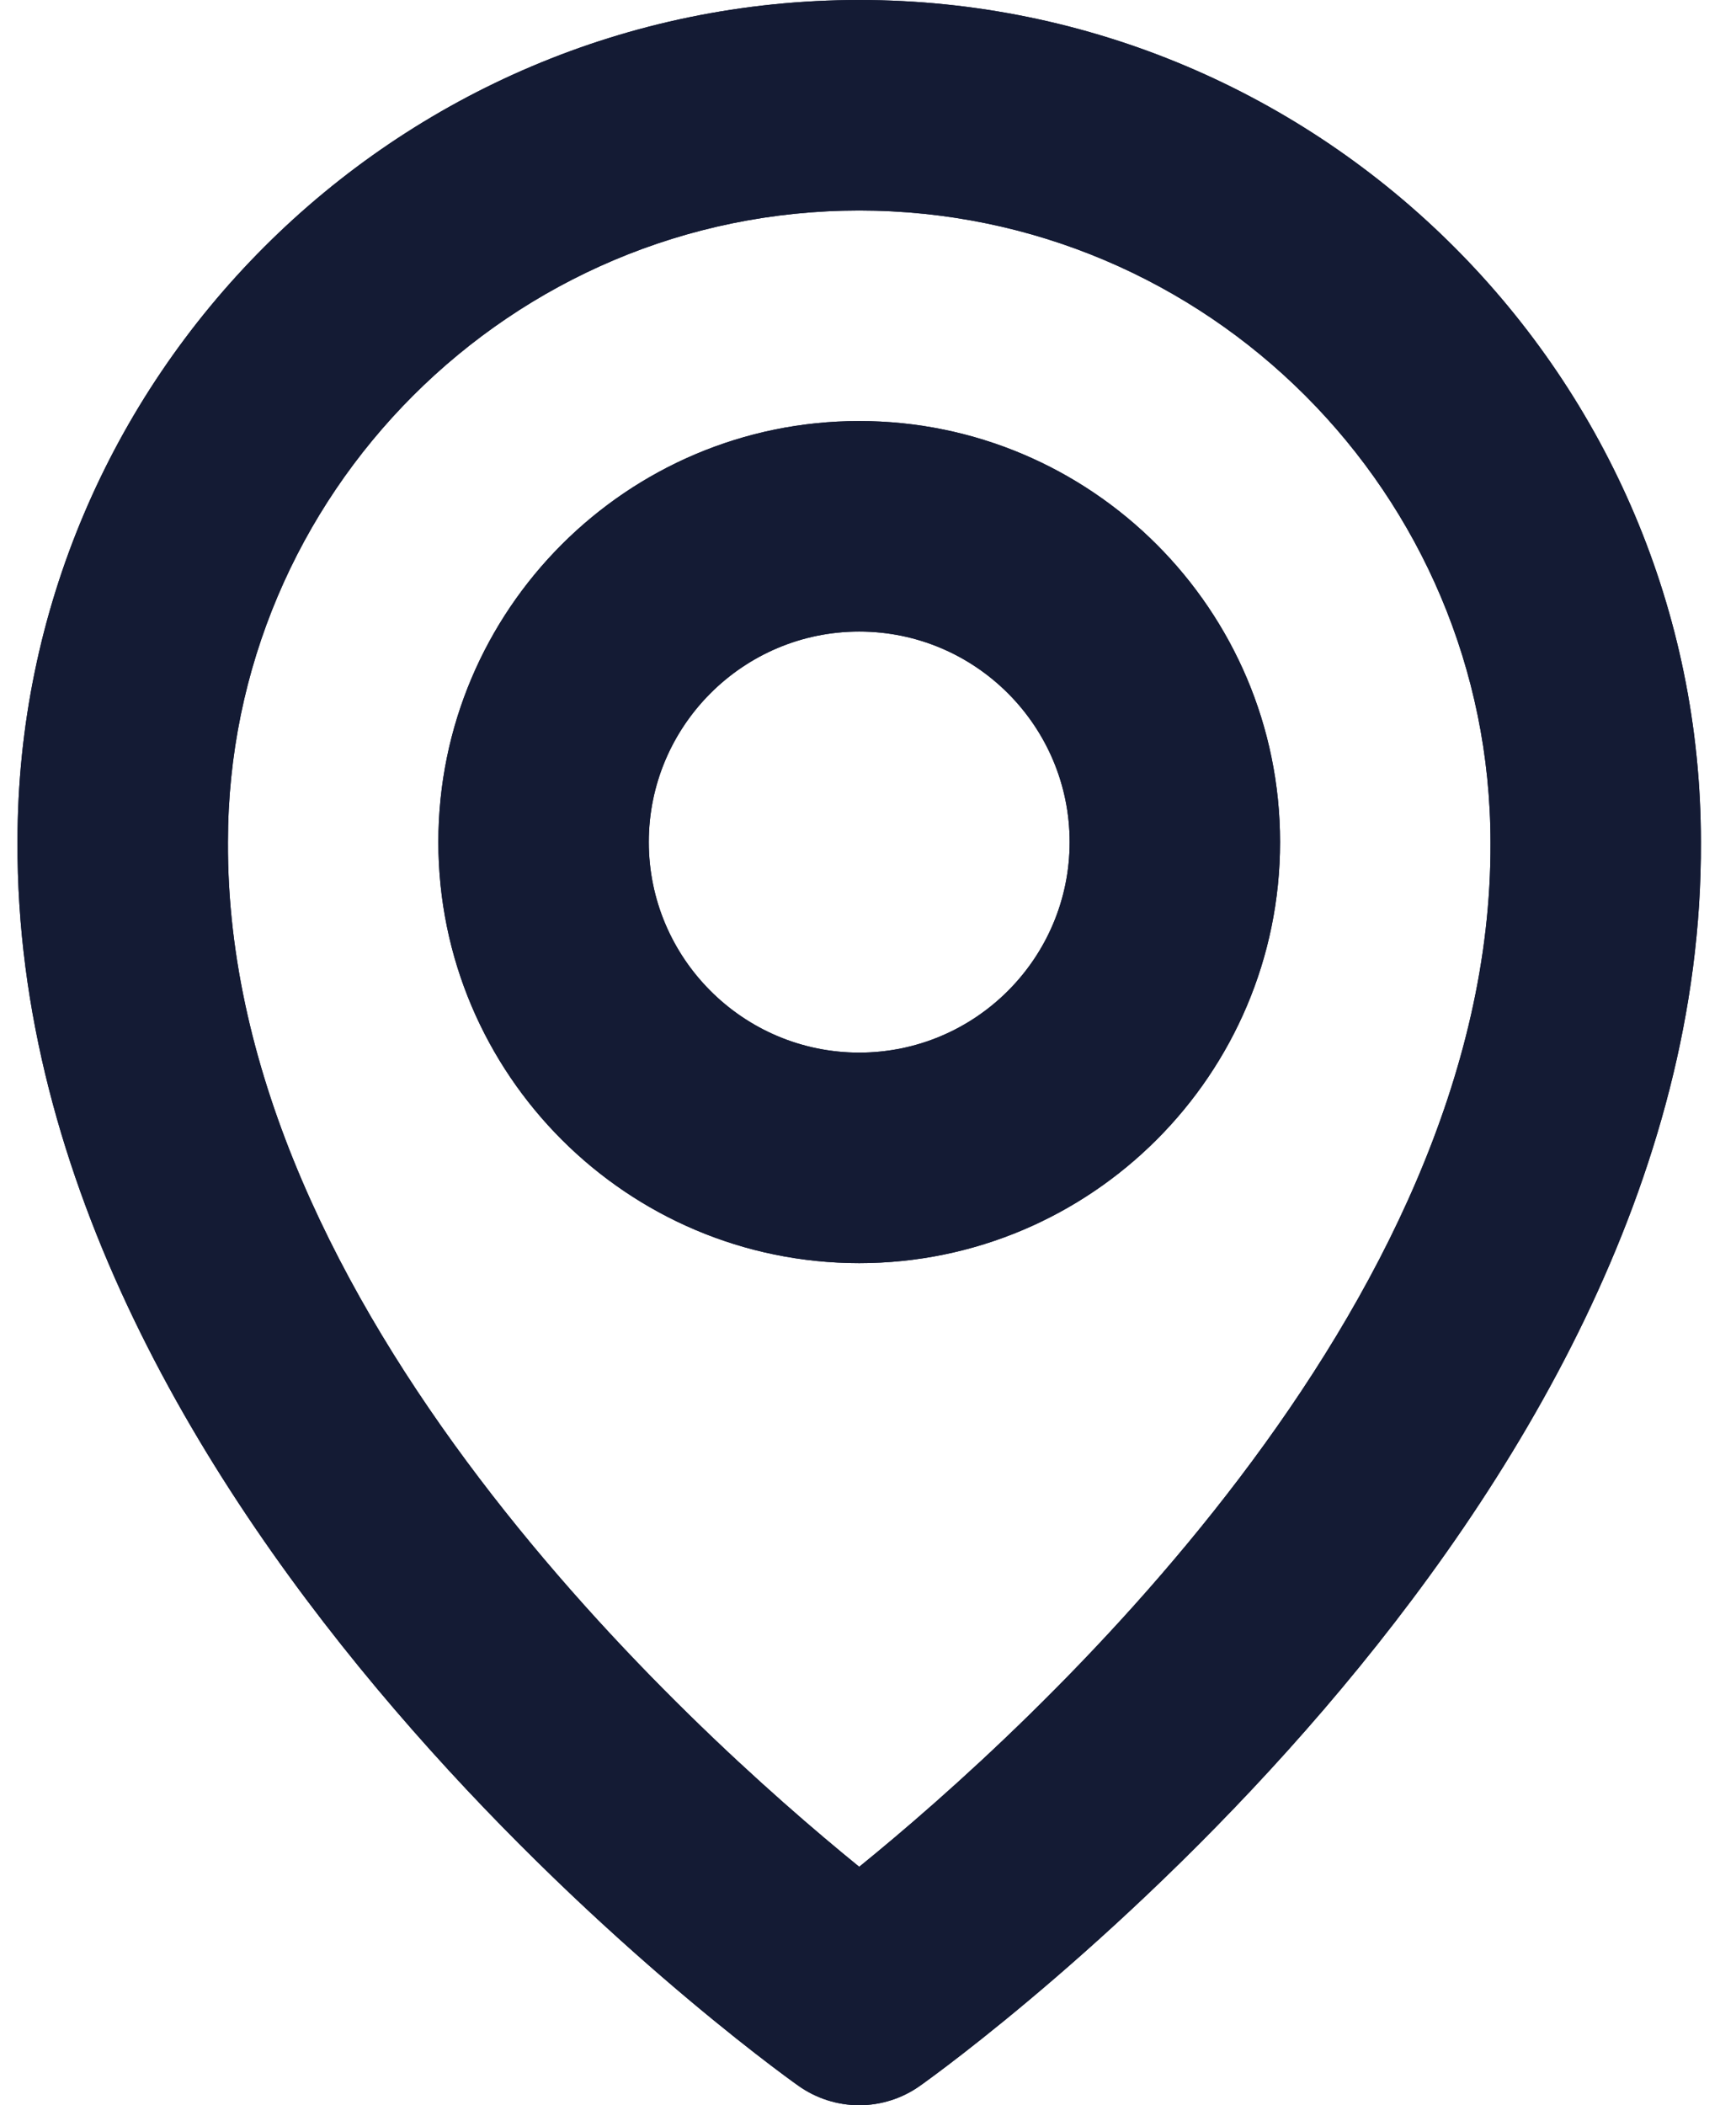 <svg width="33" height="40" viewBox="0 0 33 40" fill="none" xmlns="http://www.w3.org/2000/svg">
<path d="M16.333 24C20.745 24 24.333 20.412 24.333 16C24.333 11.588 20.745 8 16.333 8C11.921 8 8.333 11.588 8.333 16C8.333 20.412 11.921 24 16.333 24ZM16.333 12C18.539 12 20.333 13.794 20.333 16C20.333 18.206 18.539 20 16.333 20C14.127 20 12.333 18.206 12.333 16C12.333 13.794 14.127 12 16.333 12ZM15.173 39.628C15.512 39.87 15.918 40 16.333 40C16.749 40 17.155 39.87 17.493 39.628C18.101 39.198 32.391 28.88 32.333 16C32.333 7.178 25.155 0 16.333 0C7.511 0 0.333 7.178 0.333 15.99C0.275 28.88 14.565 39.198 15.173 39.628ZM16.333 4C22.951 4 28.333 9.382 28.333 16.01C28.375 24.886 19.557 32.856 16.333 35.47C13.111 32.854 4.291 24.882 4.333 16C4.333 9.382 9.715 4 16.333 4Z" fill="#141B34"/>
<path d="M16.333 24C20.745 24 24.333 20.412 24.333 16C24.333 11.588 20.745 8 16.333 8C11.921 8 8.333 11.588 8.333 16C8.333 20.412 11.921 24 16.333 24ZM16.333 12C18.539 12 20.333 13.794 20.333 16C20.333 18.206 18.539 20 16.333 20C14.127 20 12.333 18.206 12.333 16C12.333 13.794 14.127 12 16.333 12ZM15.173 39.628C15.512 39.87 15.918 40 16.333 40C16.749 40 17.155 39.87 17.493 39.628C18.101 39.198 32.391 28.88 32.333 16C32.333 7.178 25.155 0 16.333 0C7.511 0 0.333 7.178 0.333 15.99C0.275 28.88 14.565 39.198 15.173 39.628ZM16.333 4C22.951 4 28.333 9.382 28.333 16.01C28.375 24.886 19.557 32.856 16.333 35.47C13.111 32.854 4.291 24.882 4.333 16C4.333 9.382 9.715 4 16.333 4Z" fill="#141B34"/>
</svg>
